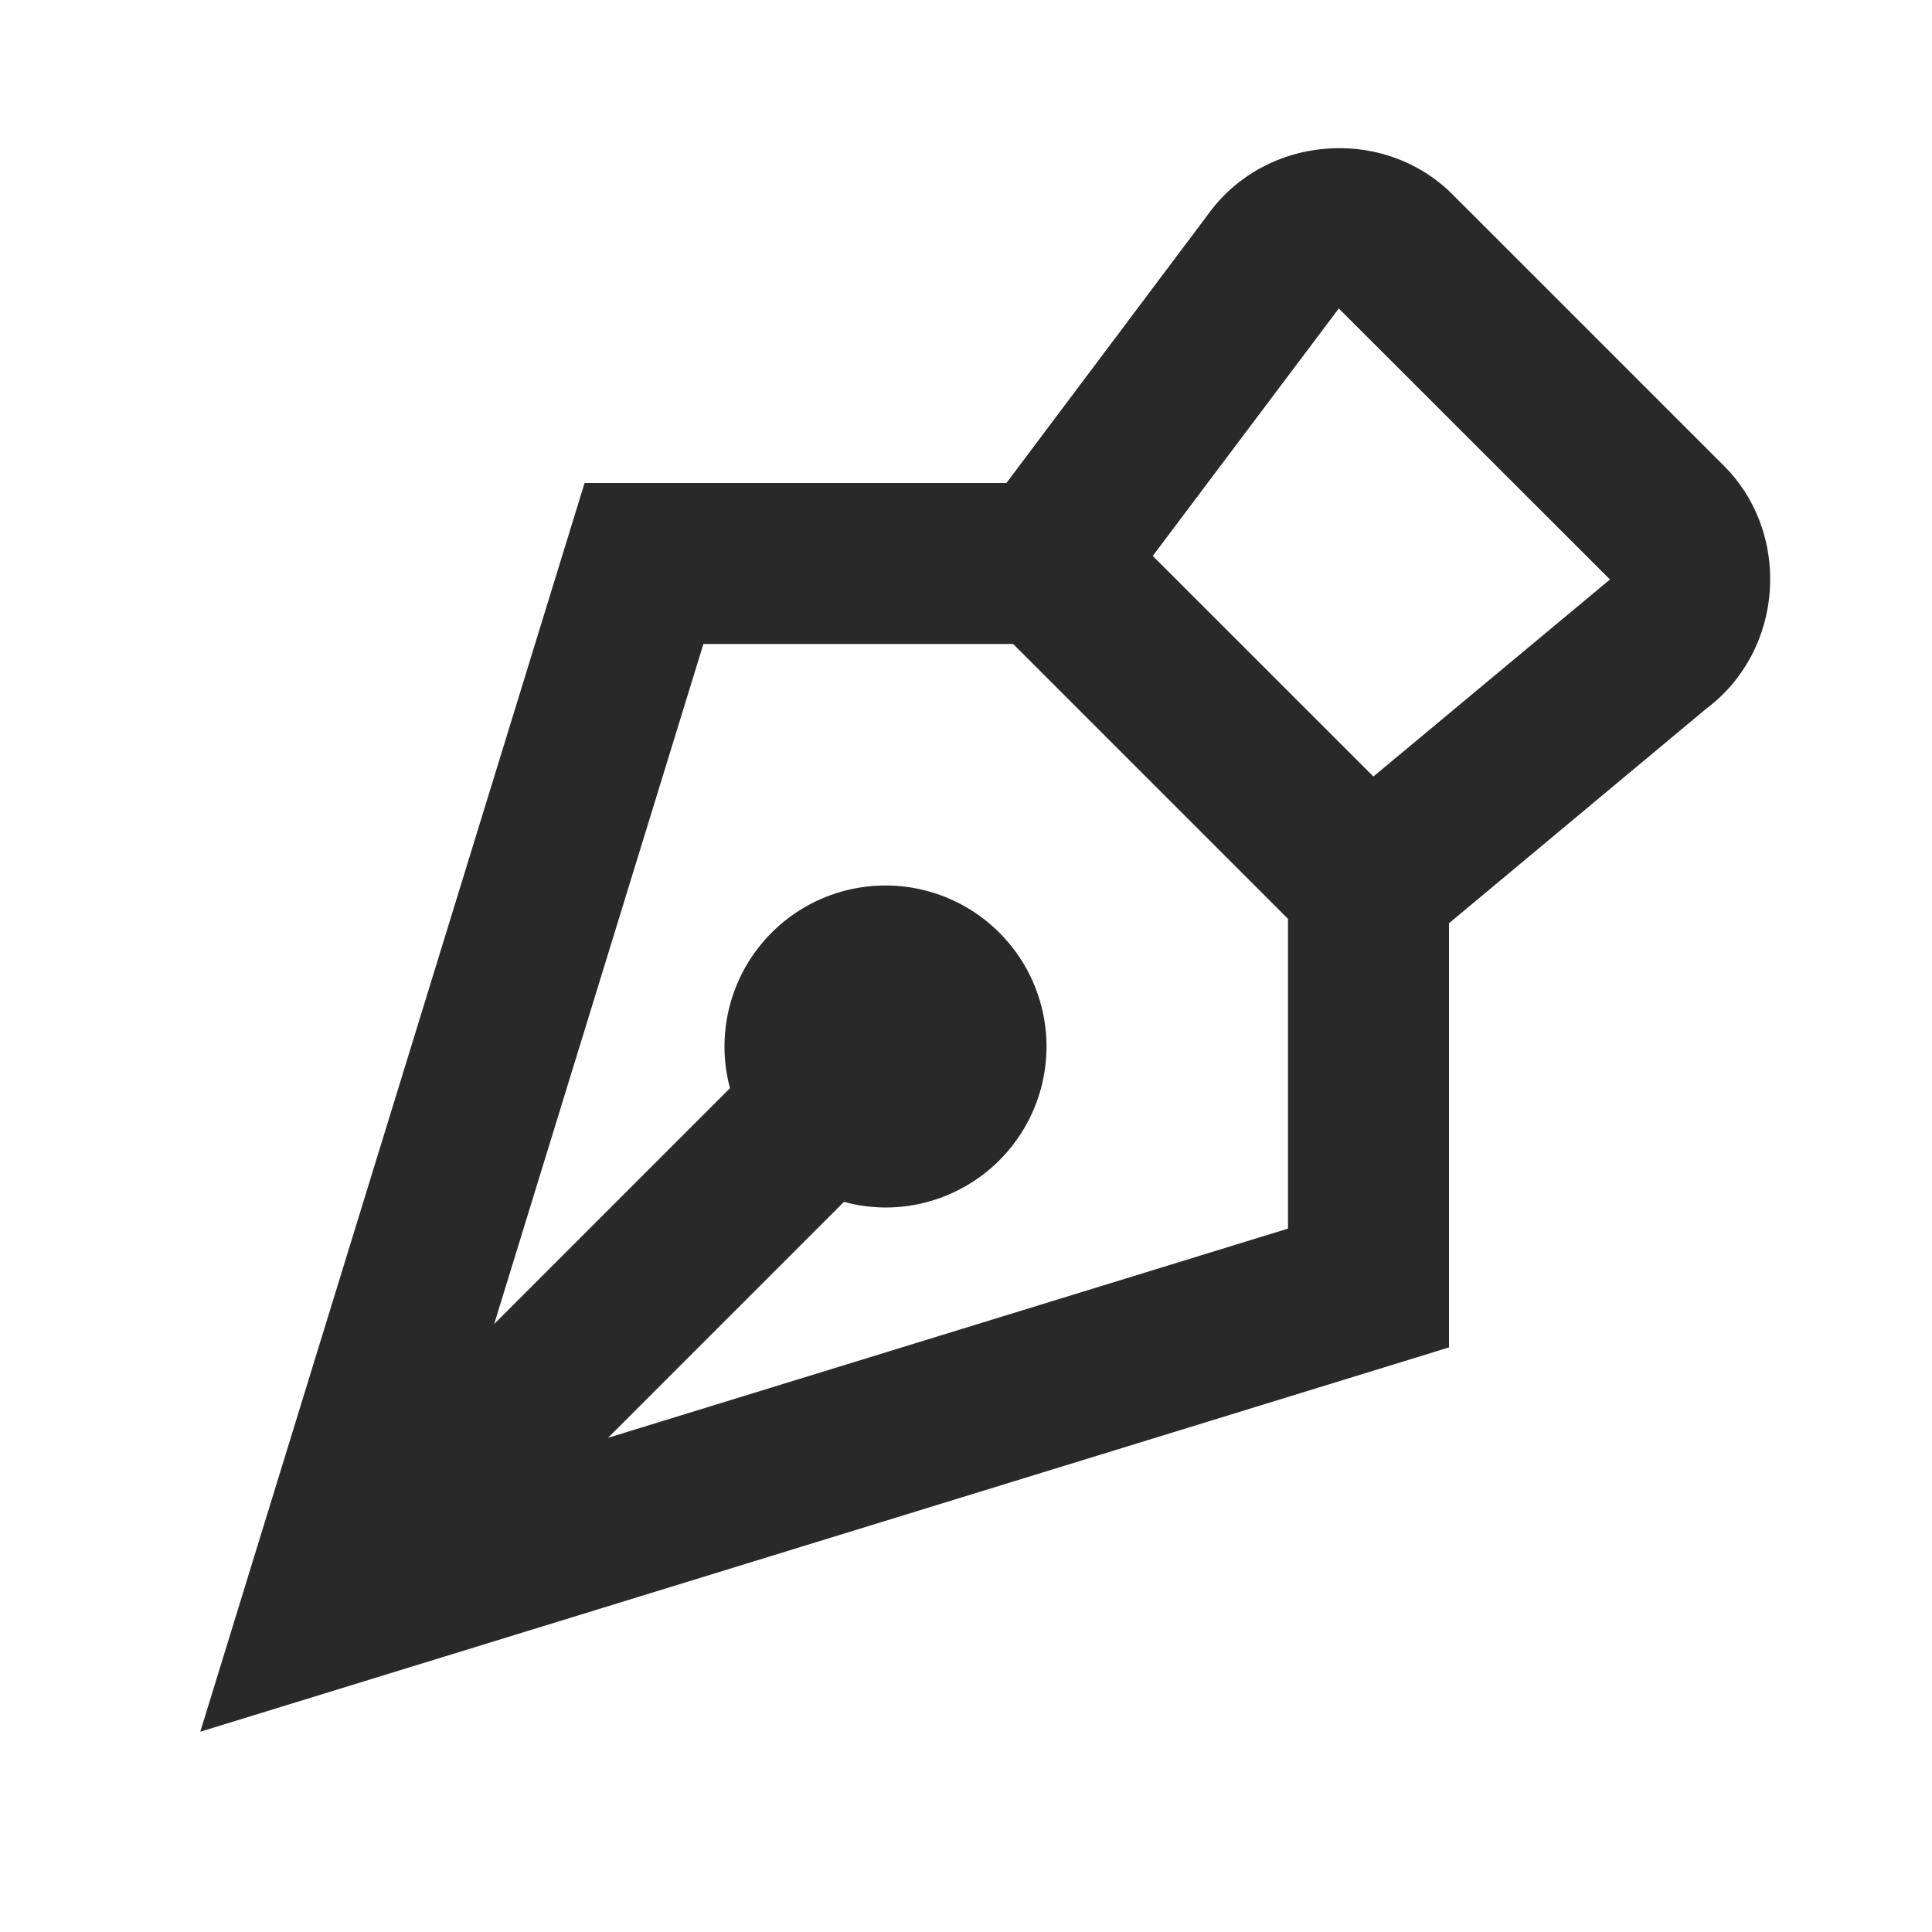 ﻿<?xml version="1.0" encoding="utf-8"?>
<svg xmlns="http://www.w3.org/2000/svg" viewBox="0 0 24 24" width="10" height="10">
  <path d="M16.49 1.846C15.933 1.885 15.391 2.151 15.031 2.631L12.502 6L11 6L7.262 6L2.488 21.512L18 16.738L18 13L18 11.469L21.199 8.801C22.159 8.081 22.262 6.633 21.414 5.785L18.045 2.416C17.621 1.992 17.048 1.806 16.49 1.846 z M 16.631 3.832L20 7.199L19.98 7.215L17.061 9.646L14.32 6.906L16.631 3.832 z M 8.738 8L11 8L12.586 8L16 11.414L16 13L16 15.262L7.553 17.861L10.484 14.93 A 2 2 0 0 0 11 15 A 2 2 0 0 0 13 13 A 2 2 0 0 0 11 11 A 2 2 0 0 0 9 13 A 2 2 0 0 0 9.068 13.518L6.139 16.447L8.738 8 z" fill="#292929" />
</svg>